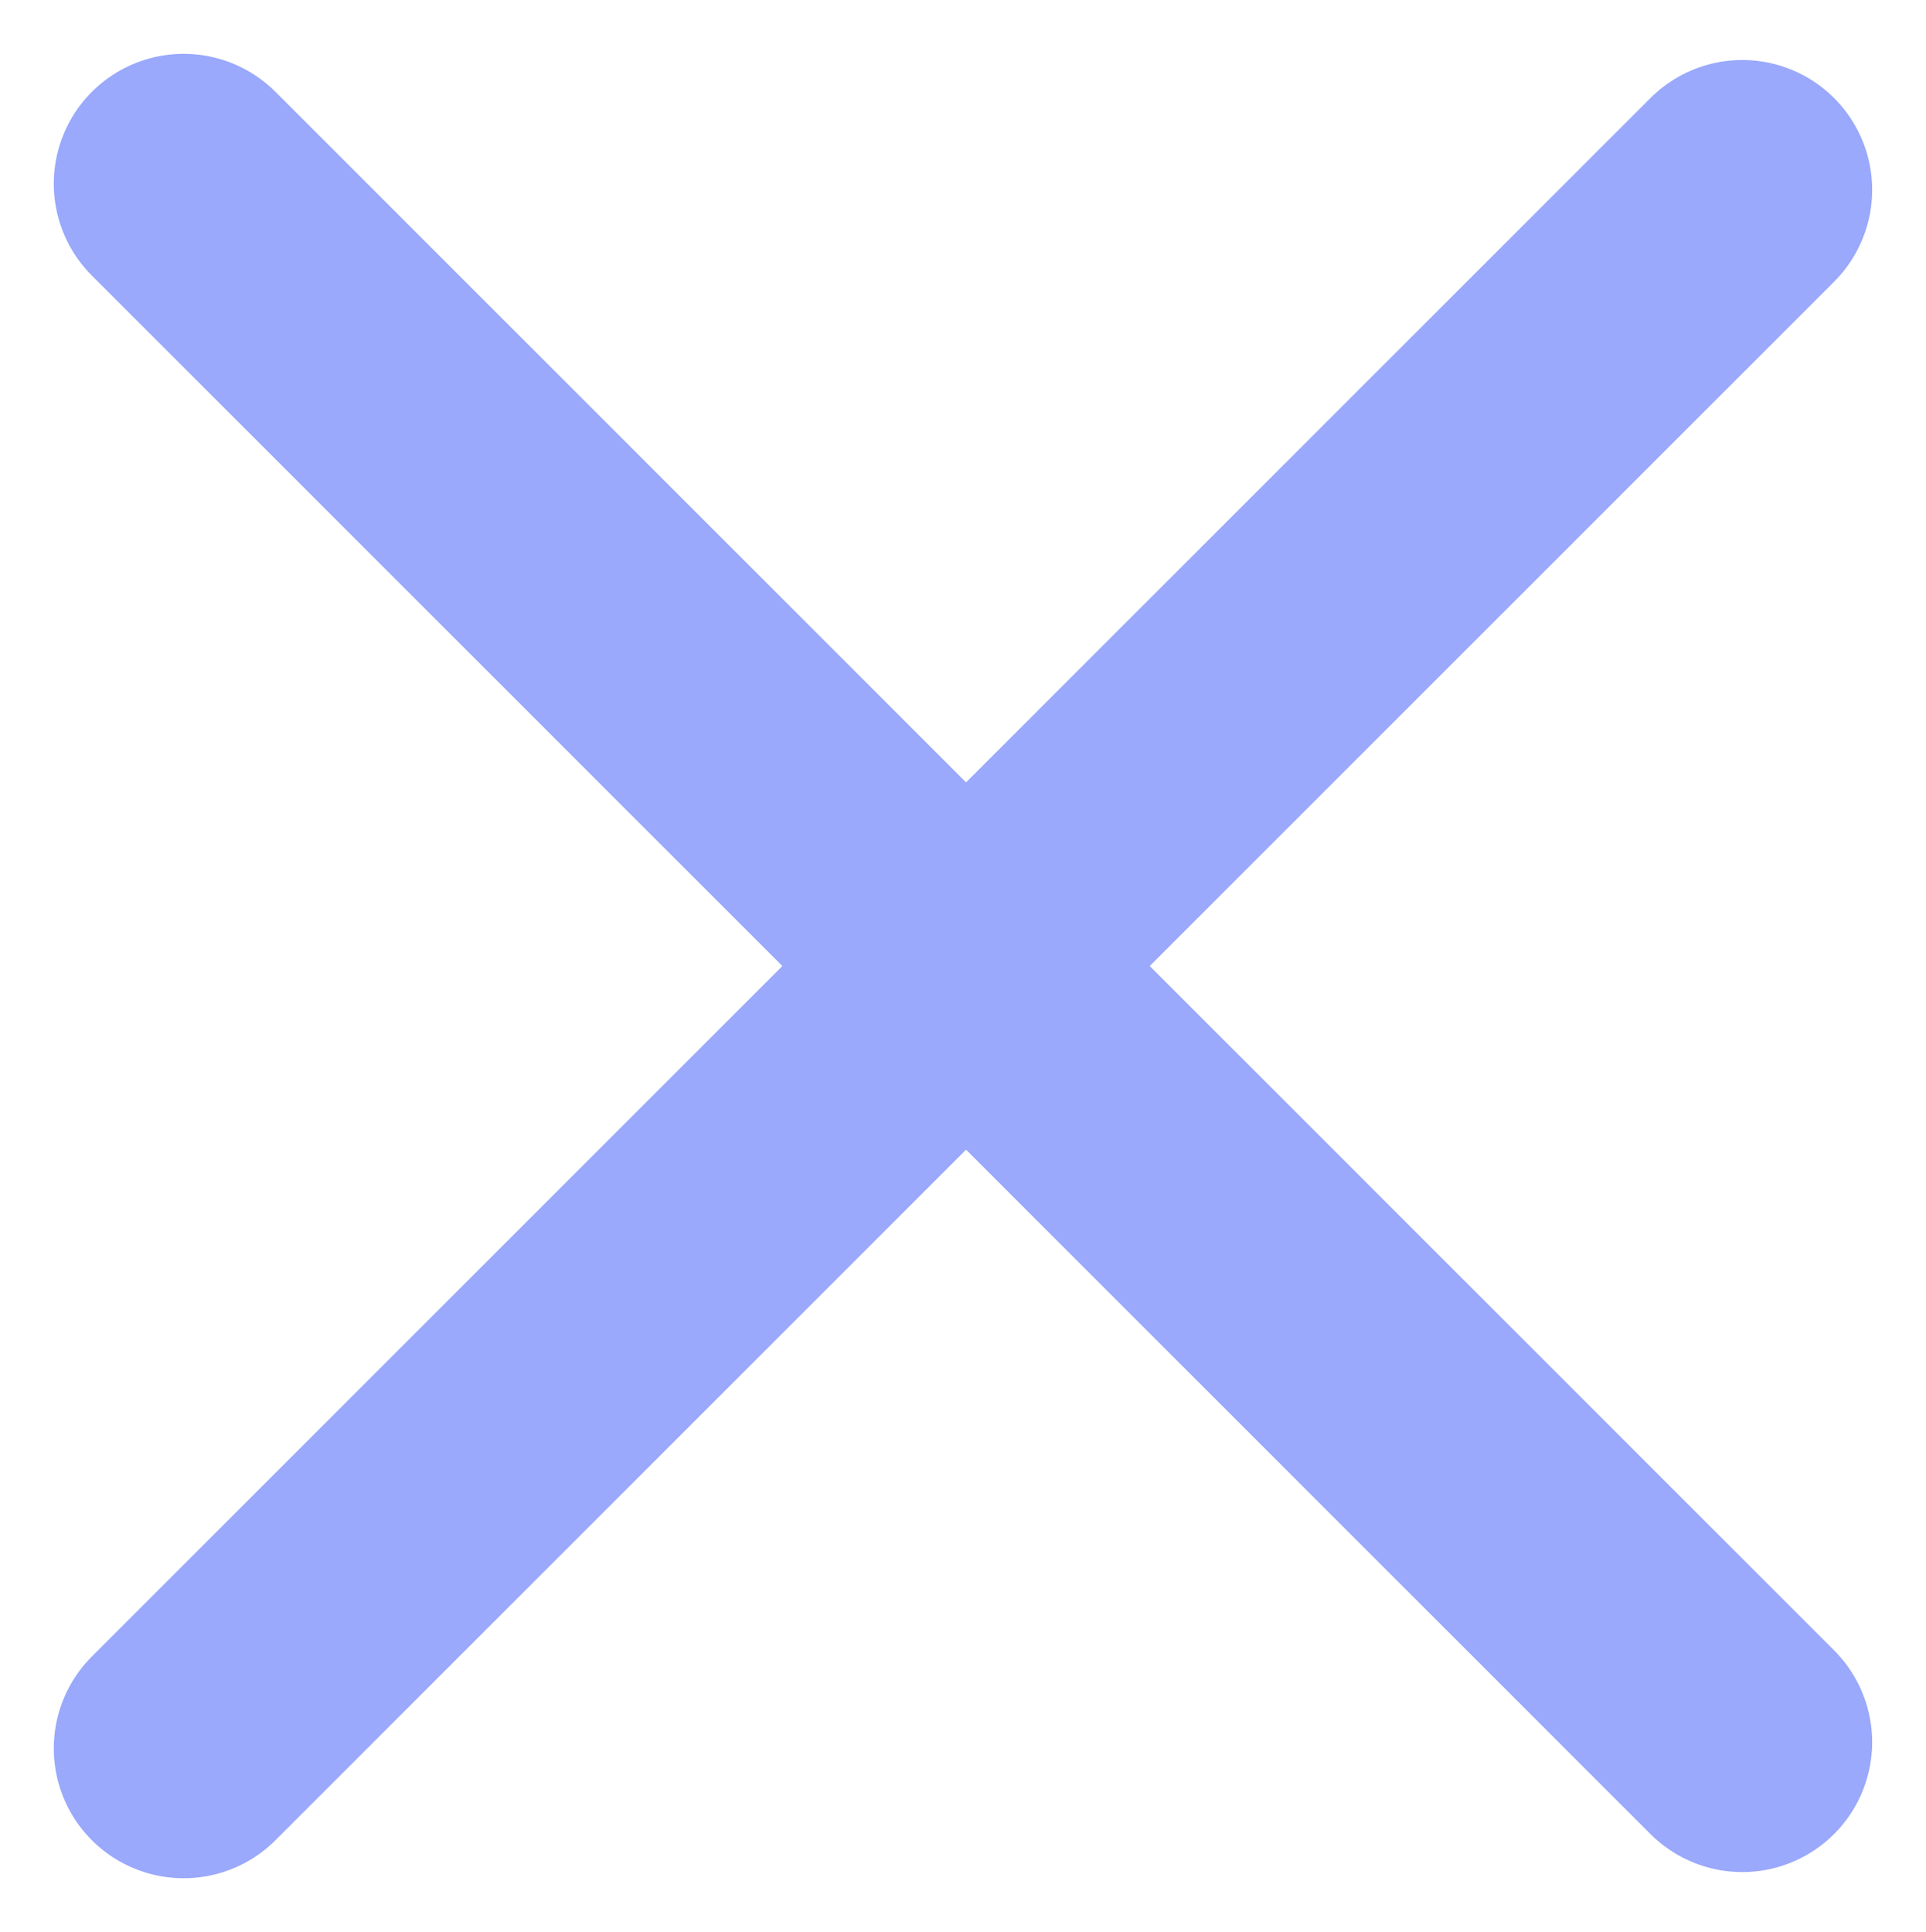 <svg xmlns="http://www.w3.org/2000/svg" width="29.657" height="29.752" viewBox="0 0 29.657 29.752">
  <g id="Gruppe_1943" data-name="Gruppe 1943" transform="translate(2.828 2.924)">
    <line id="Linie_148" data-name="Linie 148" x2="33.941" transform="translate(0 24) rotate(-45)" fill="none" stroke="#9aa9fb" stroke-linecap="round" stroke-width="4"/>
    <line id="Linie_149" data-name="Linie 149" x2="33.941" transform="translate(0 -0.095) rotate(45)" fill="none" stroke="#9aa9fb" stroke-linecap="round" stroke-width="4"/>
  </g>
</svg>
